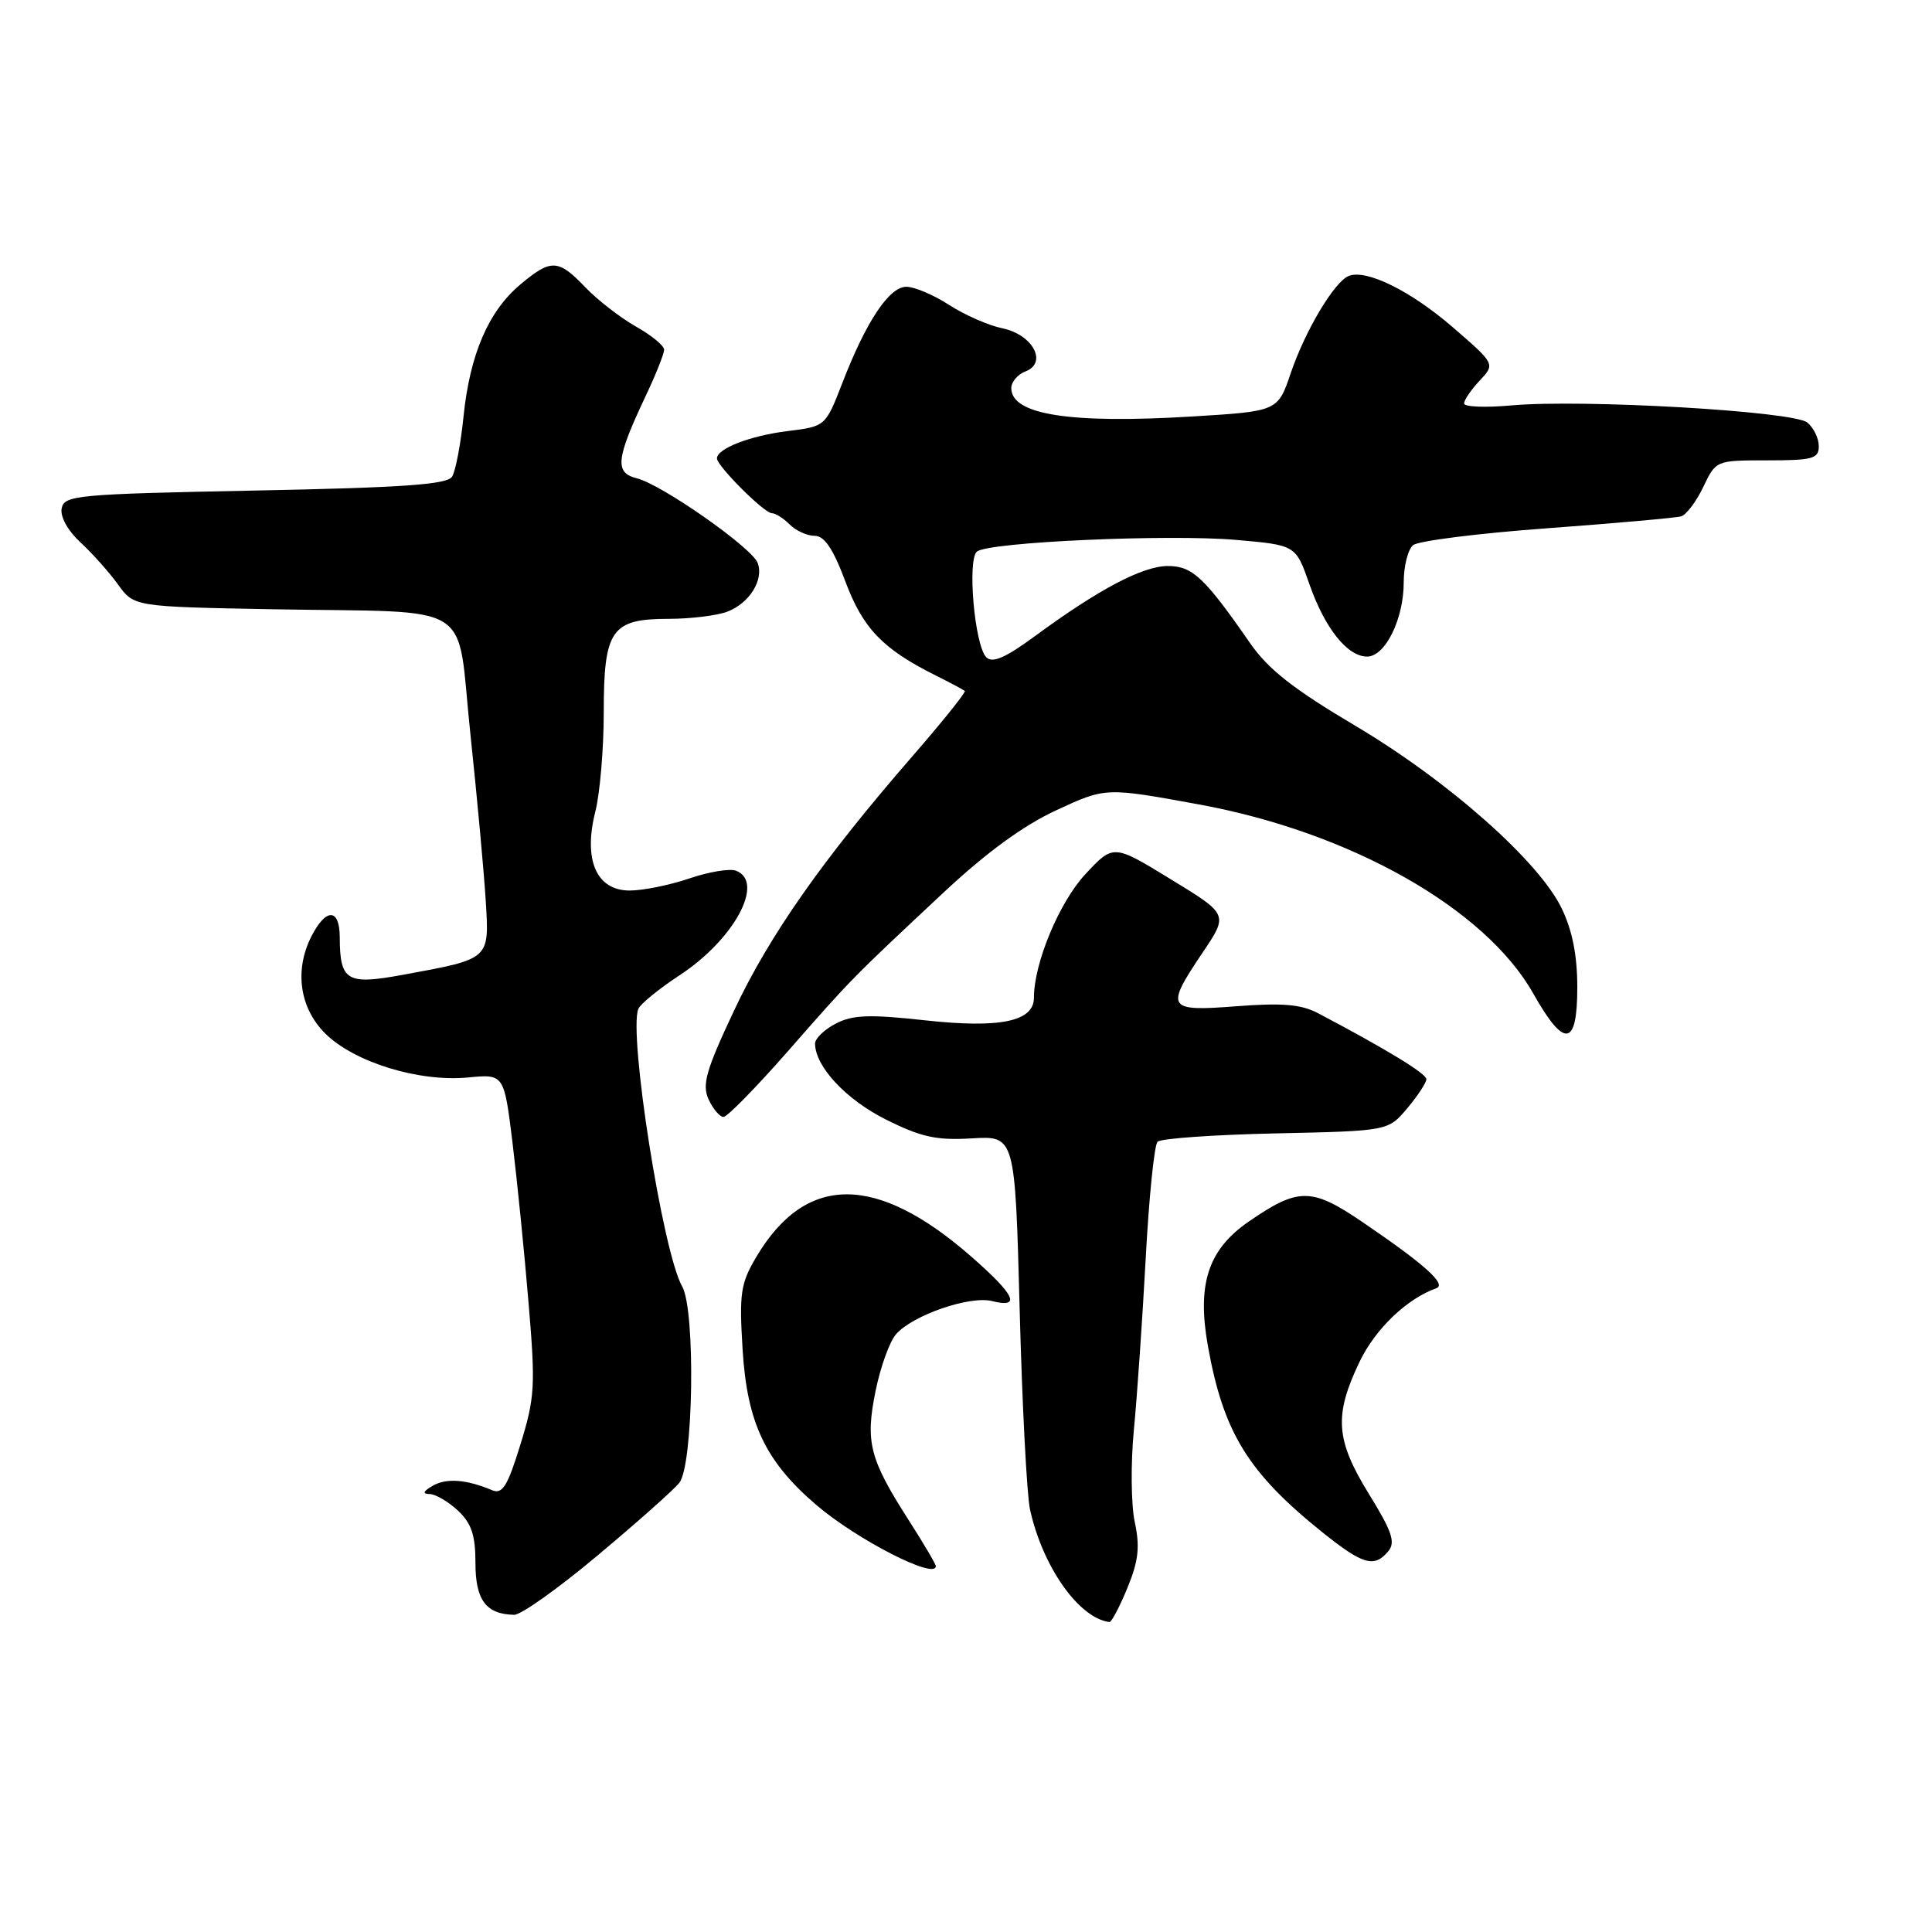 <?xml version="1.0" encoding="UTF-8" standalone="no"?>
<!DOCTYPE svg PUBLIC "-//W3C//DTD SVG 1.1//EN" "http://www.w3.org/Graphics/SVG/1.1/DTD/svg11.dtd" >
<svg xmlns="http://www.w3.org/2000/svg" xmlns:xlink="http://www.w3.org/1999/xlink" version="1.1" viewBox="0 0 256 256">
 <g >
 <path fill="currentColor"
d=" M 149.38 210.43 C 150.86 206.82 151.07 204.98 150.36 201.68 C 149.87 199.38 149.82 193.90 150.24 189.50 C 150.67 185.10 151.37 174.88 151.81 166.79 C 152.24 158.69 152.95 151.72 153.38 151.29 C 153.81 150.85 160.86 150.36 169.05 150.18 C 183.94 149.86 183.94 149.86 186.47 146.85 C 187.86 145.20 189.00 143.46 189.00 143.00 C 189.00 142.25 183.67 139.01 174.62 134.24 C 172.42 133.08 169.89 132.87 163.87 133.33 C 154.59 134.05 154.35 133.66 159.38 126.18 C 162.76 121.16 162.76 121.16 155.14 116.51 C 147.53 111.85 147.53 111.85 143.84 115.81 C 140.37 119.52 137.00 127.61 137.00 132.21 C 137.00 135.36 132.50 136.29 122.50 135.19 C 115.21 134.39 112.98 134.47 110.75 135.63 C 109.24 136.41 108.00 137.60 108.00 138.28 C 108.01 141.31 112.10 145.70 117.38 148.34 C 122.06 150.68 124.07 151.12 128.78 150.84 C 134.50 150.50 134.50 150.50 135.11 173.50 C 135.44 186.15 136.06 198.07 136.48 200.00 C 138.14 207.59 142.95 214.41 147.00 214.93 C 147.28 214.96 148.34 212.94 149.38 210.43 Z  M 79.13 206.15 C 84.29 201.84 89.18 197.49 90.00 196.50 C 91.88 194.23 92.19 173.63 90.39 170.46 C 87.82 165.94 83.26 137.02 84.58 133.69 C 84.84 133.04 87.31 131.02 90.06 129.22 C 97.29 124.48 101.40 116.86 97.52 115.37 C 96.70 115.06 93.92 115.52 91.34 116.40 C 88.76 117.28 85.20 118.00 83.44 118.00 C 79.03 118.00 77.27 113.96 78.88 107.56 C 79.50 105.12 80.00 99.19 80.00 94.39 C 80.00 83.45 81.00 82.00 88.59 82.00 C 91.49 82.00 95.00 81.57 96.37 81.05 C 99.31 79.93 101.25 76.81 100.39 74.58 C 99.61 72.55 87.70 64.21 84.39 63.38 C 81.41 62.64 81.61 60.82 85.57 52.44 C 86.91 49.61 88.00 46.87 88.00 46.34 C 88.00 45.80 86.31 44.42 84.25 43.26 C 82.19 42.09 79.18 39.76 77.56 38.07 C 73.97 34.31 73.02 34.27 68.92 37.72 C 64.72 41.25 62.26 46.97 61.42 55.18 C 61.05 58.82 60.37 62.40 59.91 63.15 C 59.26 64.20 53.55 64.61 33.80 65.00 C 10.14 65.47 8.50 65.62 8.17 67.37 C 7.96 68.47 8.98 70.31 10.66 71.87 C 12.23 73.31 14.47 75.83 15.64 77.45 C 17.76 80.39 17.76 80.39 36.13 80.73 C 63.50 81.23 60.42 79.29 62.33 97.27 C 63.22 105.65 64.13 115.57 64.36 119.32 C 64.84 127.18 65.02 127.03 53.42 129.16 C 45.94 130.54 45.04 130.01 45.02 124.17 C 45.00 120.32 43.20 120.28 41.26 124.08 C 38.99 128.55 39.69 133.53 43.07 136.92 C 46.89 140.74 55.51 143.40 62.04 142.77 C 66.79 142.31 66.79 142.31 67.91 151.41 C 68.52 156.41 69.48 165.93 70.03 172.56 C 70.97 183.66 70.88 185.17 68.96 191.40 C 67.24 196.98 66.57 198.04 65.18 197.45 C 61.79 196.02 59.14 195.83 57.34 196.87 C 56.05 197.62 55.93 197.95 56.94 197.97 C 57.73 197.99 59.41 198.98 60.69 200.17 C 62.48 201.86 63.00 203.43 63.00 207.12 C 63.00 212.02 64.41 213.90 68.13 213.97 C 69.03 213.99 73.98 210.47 79.13 206.15 Z  M 124.00 207.52 C 124.00 207.26 122.39 204.52 120.42 201.45 C 115.20 193.29 114.64 191.08 116.02 184.30 C 116.67 181.11 117.89 177.73 118.73 176.79 C 120.97 174.25 128.50 171.66 131.46 172.40 C 135.34 173.37 134.53 171.62 128.75 166.55 C 116.12 155.48 106.75 155.49 100.19 166.59 C 98.13 170.08 97.94 171.39 98.40 178.84 C 99.00 188.55 101.41 193.63 108.17 199.42 C 113.55 204.02 124.00 209.37 124.00 207.52 Z  M 183.96 205.54 C 184.94 204.36 184.45 202.92 181.39 197.96 C 176.97 190.79 176.74 187.56 180.15 180.44 C 182.22 176.11 186.43 172.07 190.30 170.71 C 191.75 170.20 188.84 167.58 180.55 161.94 C 173.80 157.34 172.05 157.33 165.50 161.84 C 160.08 165.56 158.58 170.14 160.06 178.39 C 162.12 189.86 165.40 195.17 175.34 203.13 C 180.61 207.34 182.12 207.77 183.96 205.54 Z  M 104.44 139.25 C 112.85 129.65 112.79 129.71 125.00 118.29 C 130.72 112.94 135.63 109.36 140.01 107.34 C 146.51 104.33 146.51 104.33 158.86 106.59 C 178.93 110.26 196.80 120.37 203.16 131.64 C 207.30 138.97 209.00 138.73 209.00 130.82 C 209.00 126.60 208.34 123.27 206.92 120.34 C 203.89 114.08 191.83 103.42 179.54 96.14 C 171.39 91.31 168.05 88.69 165.65 85.23 C 159.60 76.50 158.00 75.00 154.75 75.00 C 151.42 75.00 145.58 78.08 137.15 84.28 C 133.21 87.17 131.51 87.91 130.69 87.09 C 129.14 85.54 128.14 74.12 129.46 73.08 C 131.04 71.82 154.84 70.76 163.79 71.54 C 171.69 72.23 171.69 72.23 173.49 77.37 C 175.54 83.24 178.53 87.00 181.15 87.00 C 183.55 87.00 186.00 82.03 186.00 77.17 C 186.00 75.01 186.56 72.79 187.25 72.23 C 187.94 71.67 195.93 70.66 205.00 70.00 C 214.07 69.33 222.06 68.62 222.75 68.42 C 223.44 68.23 224.76 66.47 225.69 64.53 C 227.37 61.00 227.37 61.00 234.19 61.00 C 240.19 61.00 241.00 60.78 241.00 59.12 C 241.00 58.09 240.32 56.68 239.48 55.99 C 237.67 54.48 209.66 52.87 200.25 53.72 C 196.81 54.03 194.00 53.92 194.00 53.46 C 194.00 53.00 194.93 51.64 196.07 50.43 C 198.13 48.23 198.13 48.23 192.50 43.36 C 186.91 38.53 181.06 35.65 178.72 36.56 C 176.82 37.31 172.95 43.80 171.04 49.41 C 169.32 54.50 169.32 54.50 157.91 55.19 C 141.76 56.17 134.00 54.95 134.00 51.43 C 134.00 50.61 134.84 49.61 135.87 49.22 C 138.86 48.08 136.86 44.34 132.82 43.50 C 130.99 43.13 127.82 41.73 125.77 40.41 C 123.72 39.08 121.17 38.00 120.10 38.00 C 117.82 38.00 114.77 42.58 111.61 50.76 C 109.38 56.50 109.38 56.50 104.37 57.12 C 99.42 57.73 95.00 59.44 95.00 60.74 C 95.00 61.74 101.26 68.00 102.27 68.00 C 102.75 68.00 103.82 68.67 104.64 69.50 C 105.47 70.33 106.96 71.00 107.95 71.00 C 109.24 71.00 110.40 72.72 112.02 77.06 C 114.35 83.28 116.97 86.00 124.00 89.51 C 125.92 90.47 127.65 91.39 127.84 91.55 C 128.02 91.71 124.91 95.59 120.93 100.17 C 109.00 113.90 101.93 123.97 97.26 133.92 C 93.55 141.81 93.00 143.71 93.89 145.67 C 94.48 146.95 95.37 148.00 95.87 148.00 C 96.36 148.00 100.22 144.06 104.44 139.25 Z "/>
</g>
</svg>